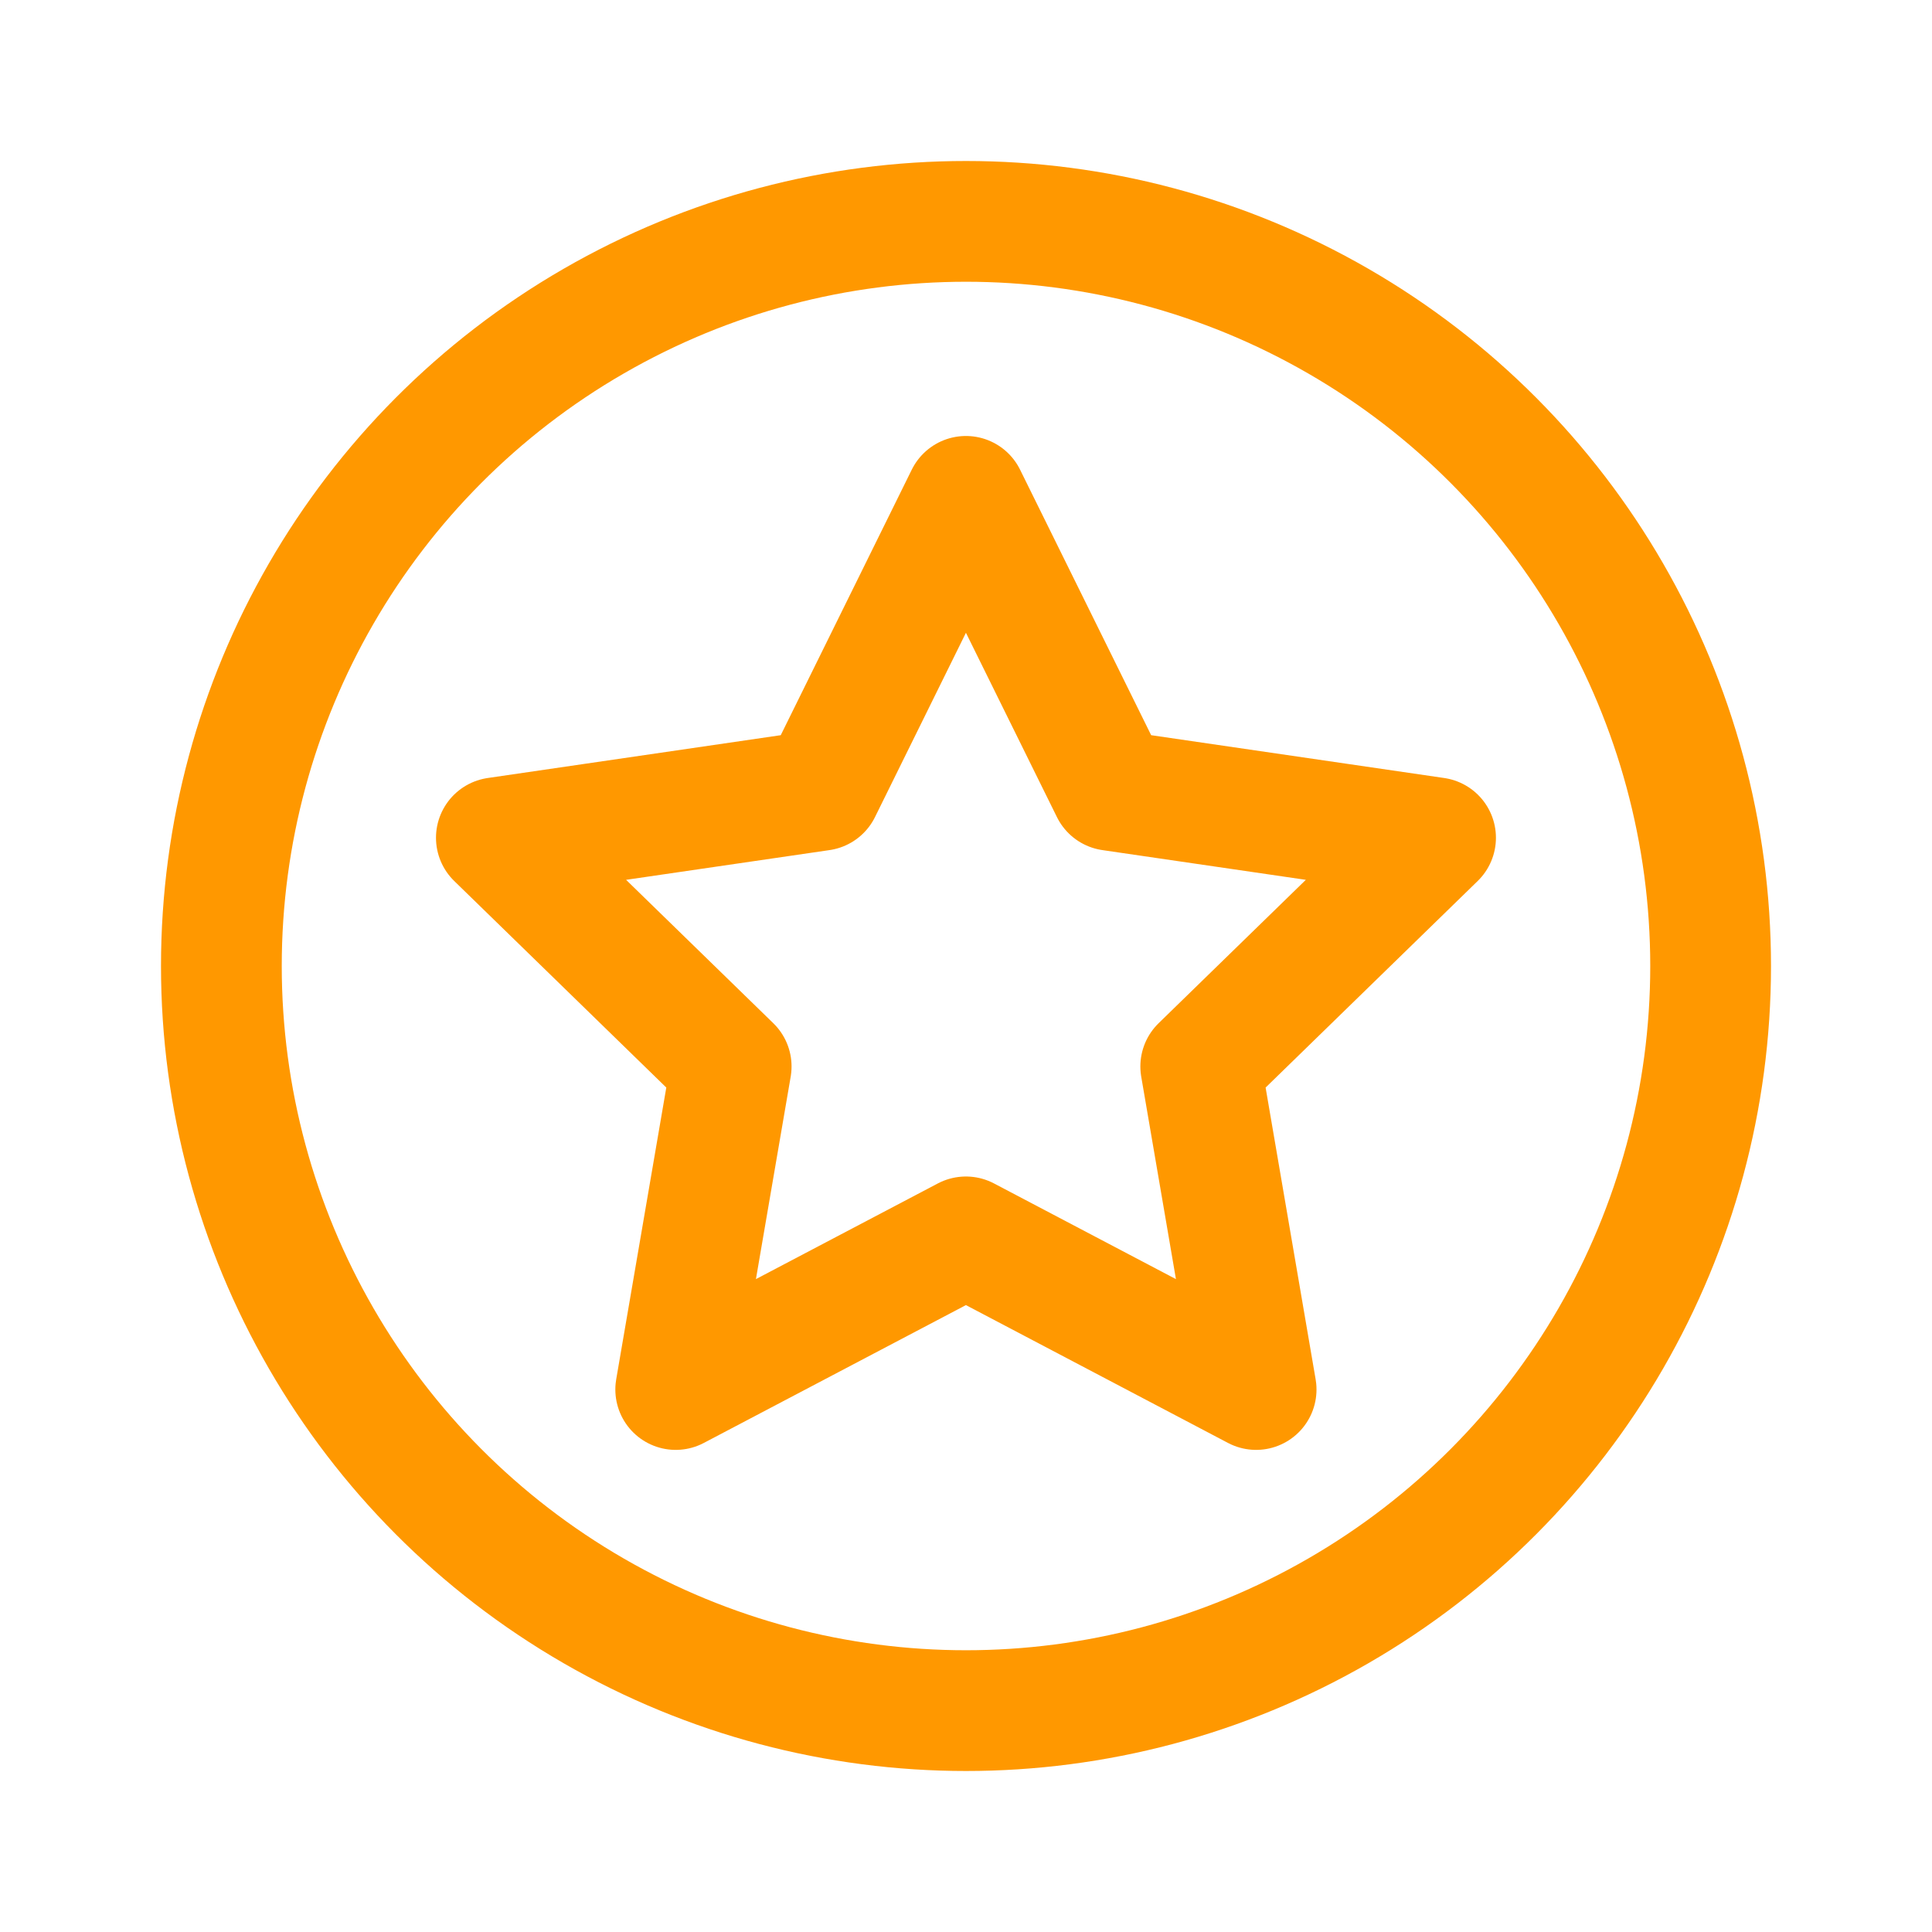 <svg width="24" height="24" viewBox="0 0 24 24" fill="none" xmlns="http://www.w3.org/2000/svg">
    <circle cx="12" cy="12" r="9.25" stroke="#FF9800" stroke-width="1.5"/>
    <path d="M11.999 6.166L13.802 9.818L17.833 10.407L14.916 13.248L15.604 17.261L11.999 15.365L8.394 17.261L9.083 13.248L6.166 10.407L10.197 9.818L11.999 6.166Z" stroke="#FF9800" stroke-width="1.5" stroke-linecap="round" stroke-linejoin="round"/>
</svg>
